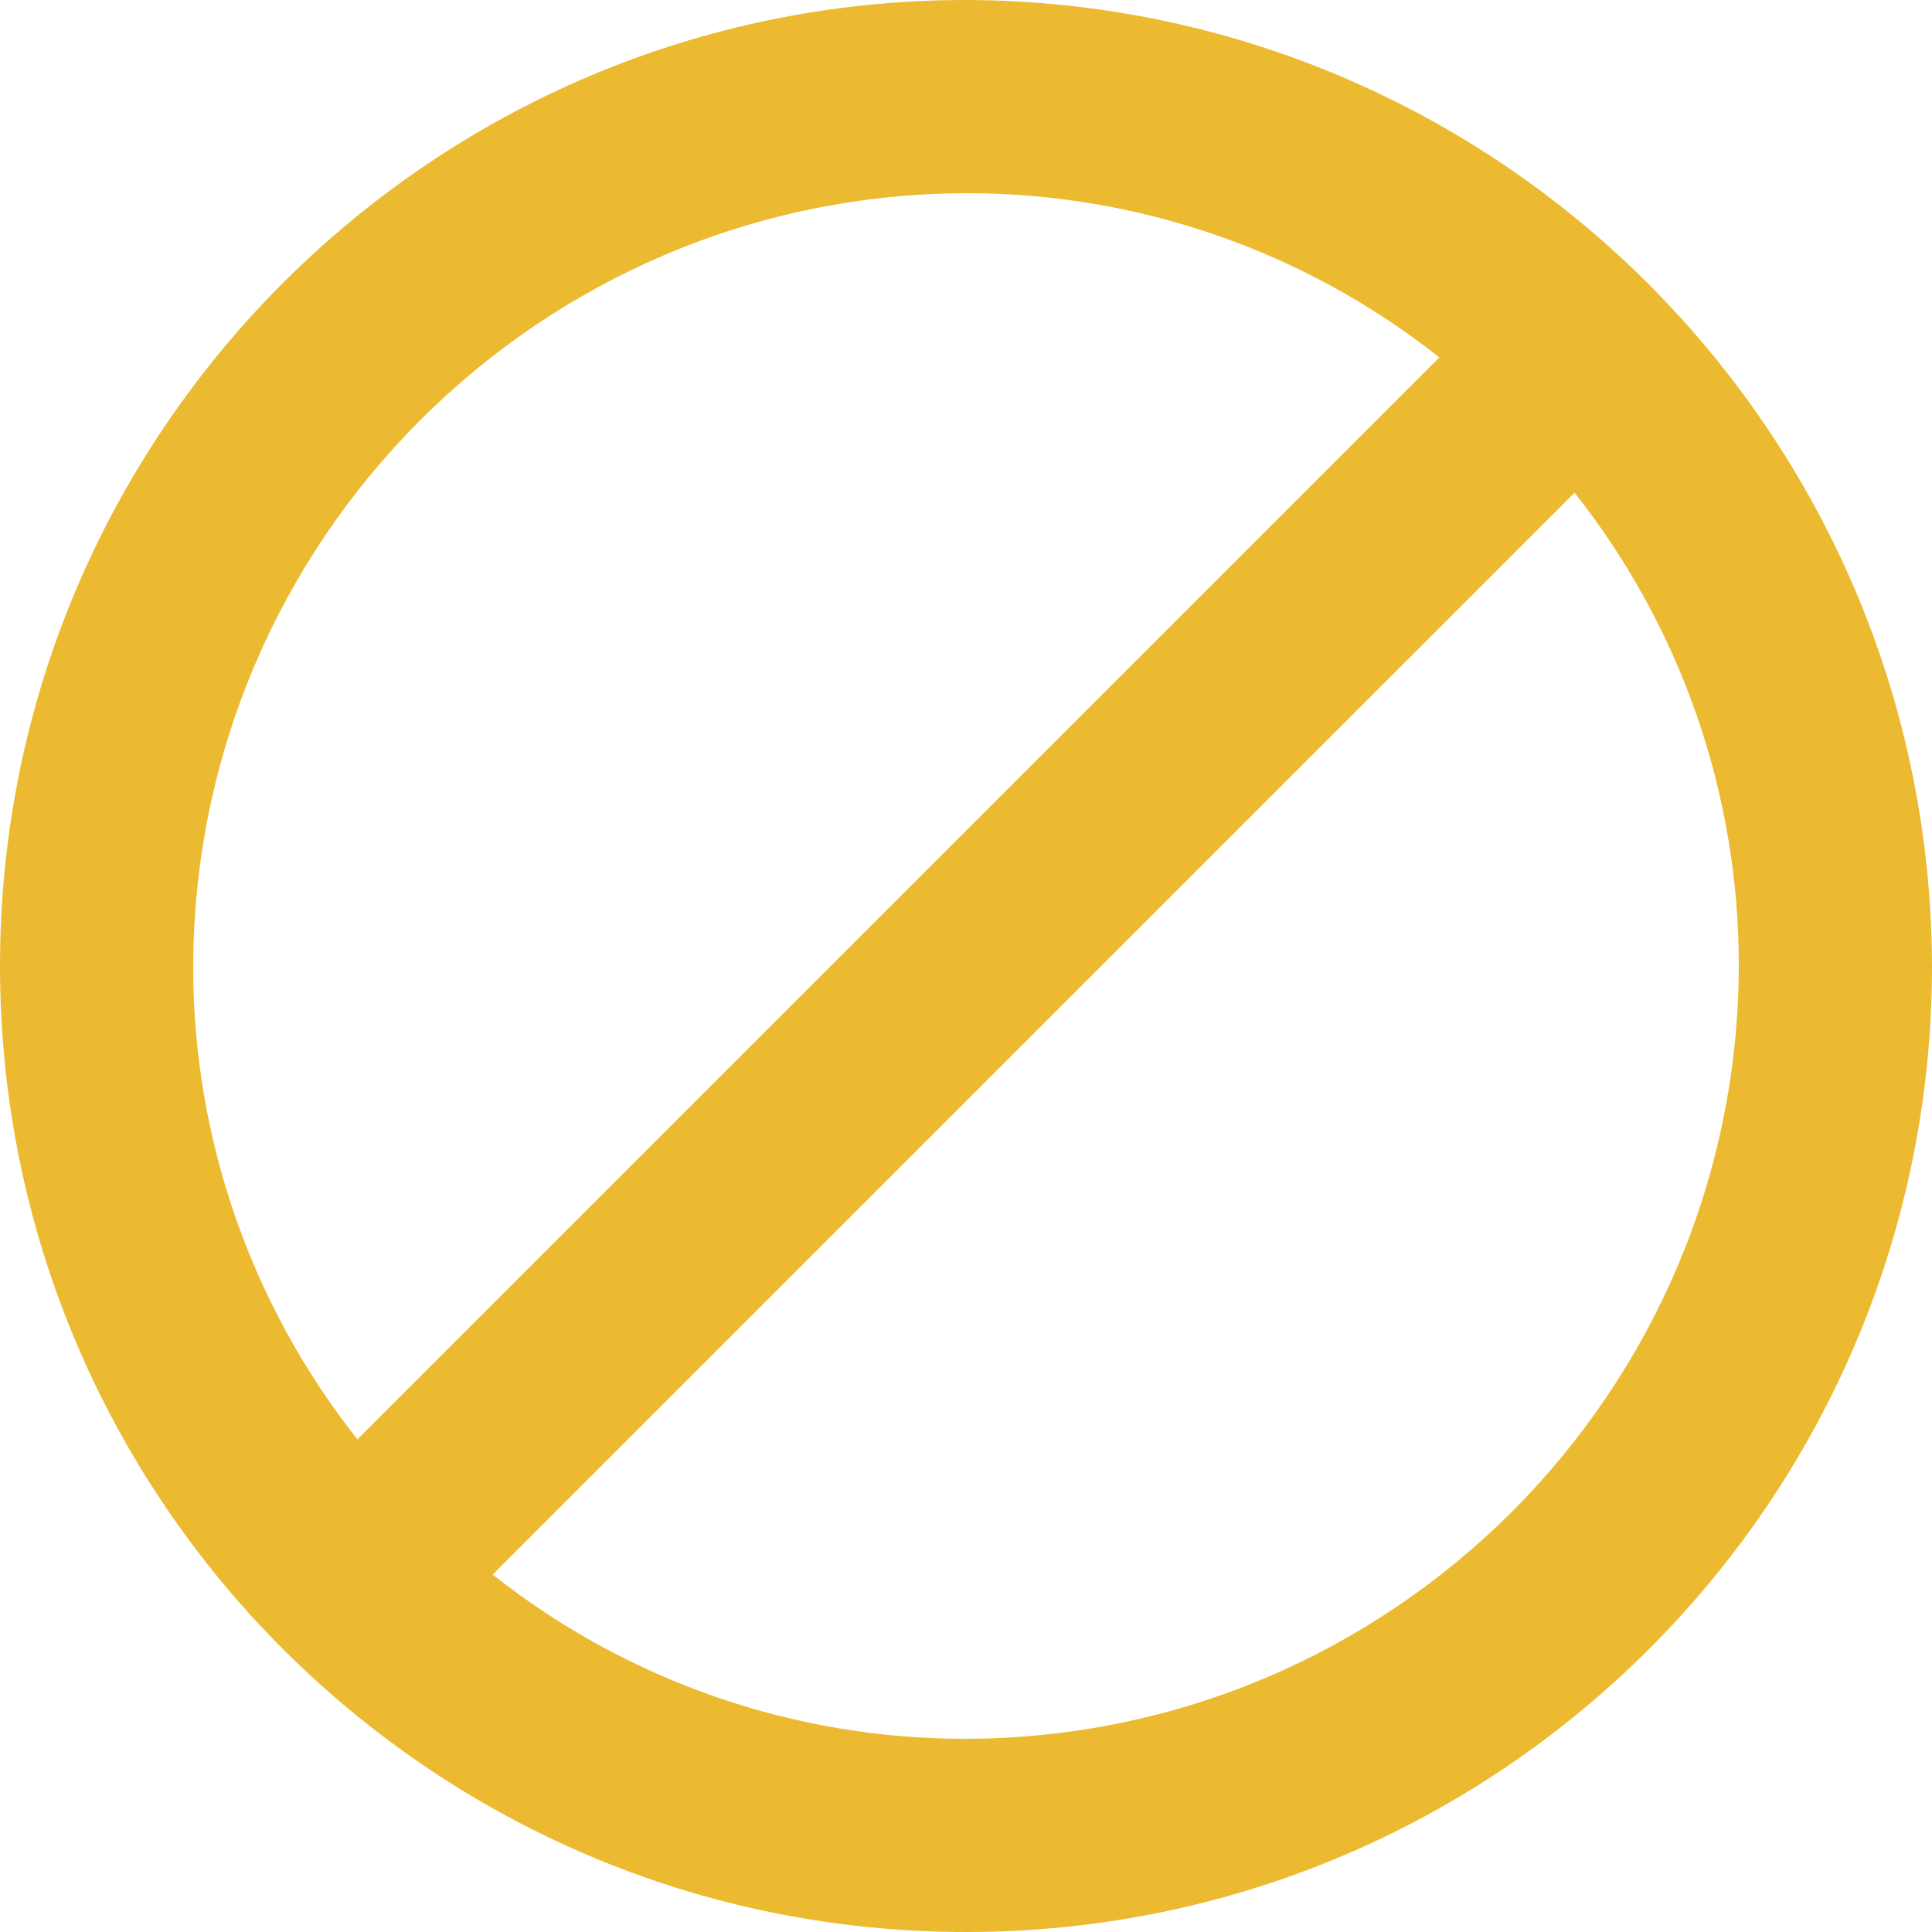<?xml version="1.0" encoding="utf-8"?>
<!-- Generator: Adobe Illustrator 24.0.1, SVG Export Plug-In . SVG Version: 6.00 Build 0)  -->
<svg version="1.1" id="Layer_1" xmlns="http://www.w3.org/2000/svg" xmlns:xlink="http://www.w3.org/1999/xlink" x="0px" y="0px"
	 viewBox="0 0 300 300" style="enable-background:new 0 0 300 300;" xml:space="preserve">
<style type="text/css">
	.st0{fill-rule:evenodd;clip-rule:evenodd;fill:#ECBA30;}
</style>
<g id="Core">
	<g id="block">
		<path id="Shape" class="st0" d="M150,0C67.16,0,0,67.16,0,150s67.16,150,150,150s150-67.16,150-150
			C299.76,67.26,232.74,0.24,150,0z M30,150C30.19,83.81,83.81,30.19,150,30c26.68-0.04,52.58,8.95,73.5,25.5l-168,168
			C38.95,202.58,29.96,176.68,30,150L30,150z M150,270c-26.68,0.04-52.58-8.95-73.5-25.5l168-167.99
			c16.55,20.92,25.54,46.82,25.5,73.5C269.81,216.2,216.2,269.82,150,270L150,270z"/>
	</g>
</g>
</svg>
